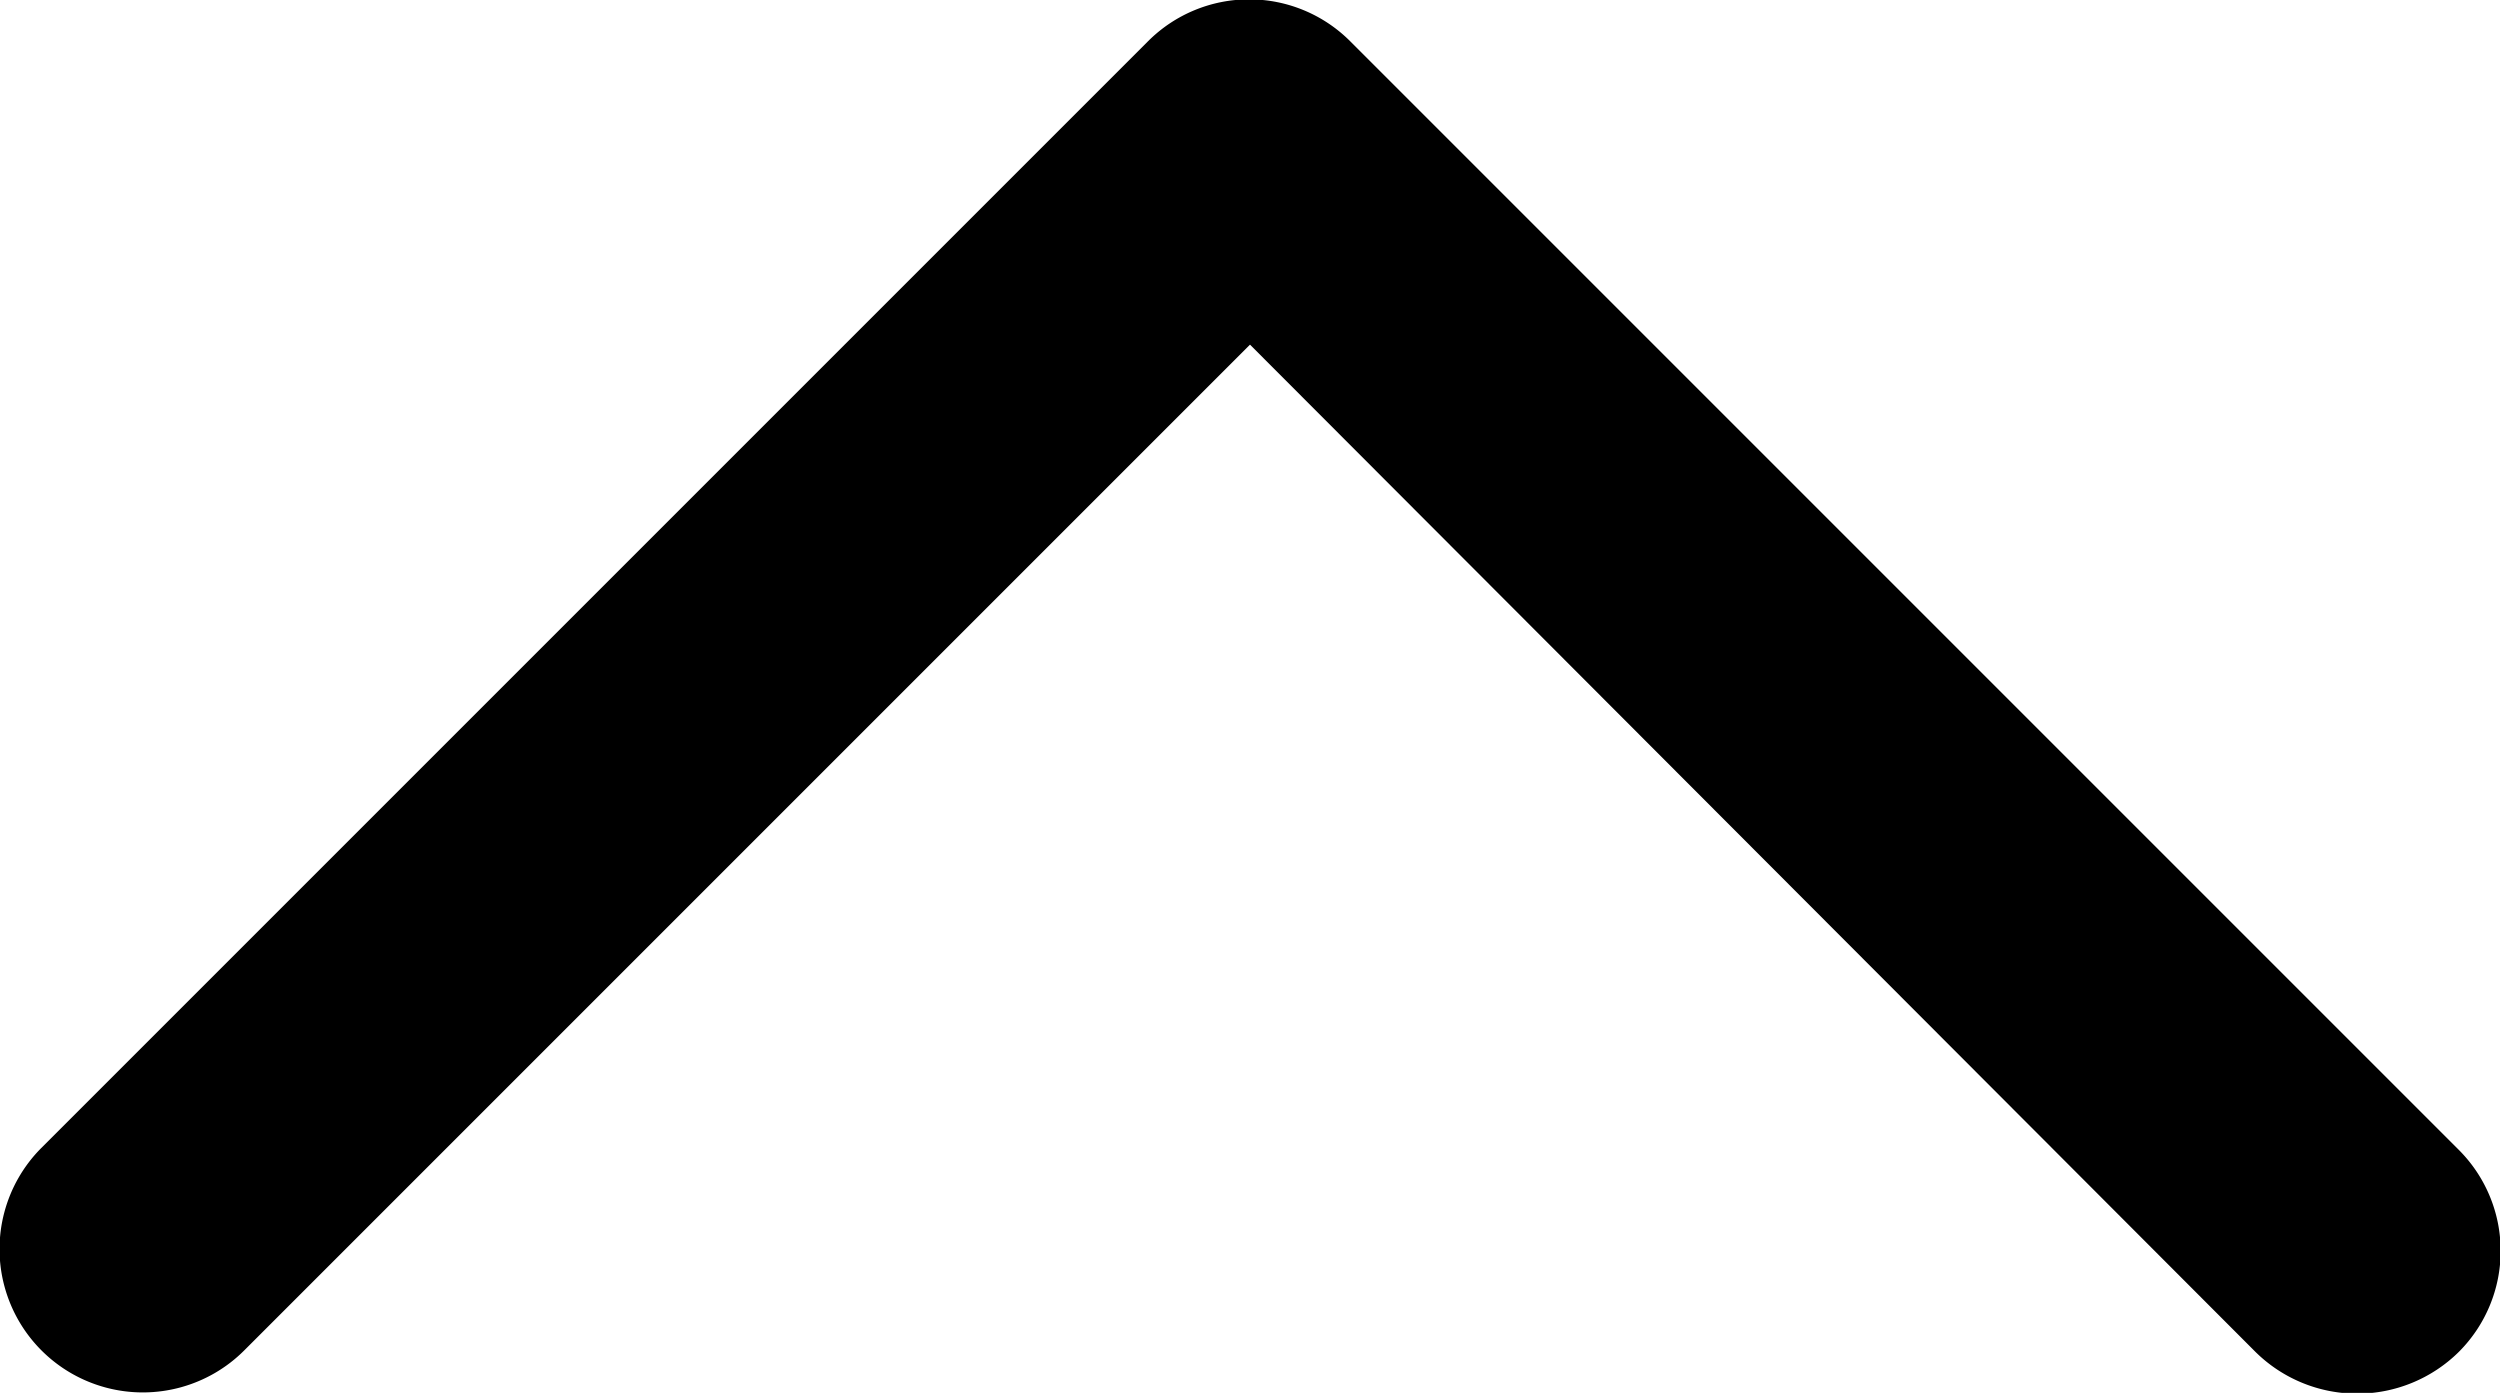 <svg xmlns="http://www.w3.org/2000/svg" viewBox="0 0 14 7.8"><g id="Layer_2" data-name="Layer 2"><g id="Layer_1-2" data-name="Layer 1"><path d="M13.77,6.44,7.56.23a.8.8,0,0,0-1.13,0L.23,6.43A.8.8,0,0,0,1.37,7.56L7,1.93l5.63,5.64a.81.81,0,0,0,1.14,0A.8.8,0,0,0,13.77,6.44Z"/></g></g></svg>